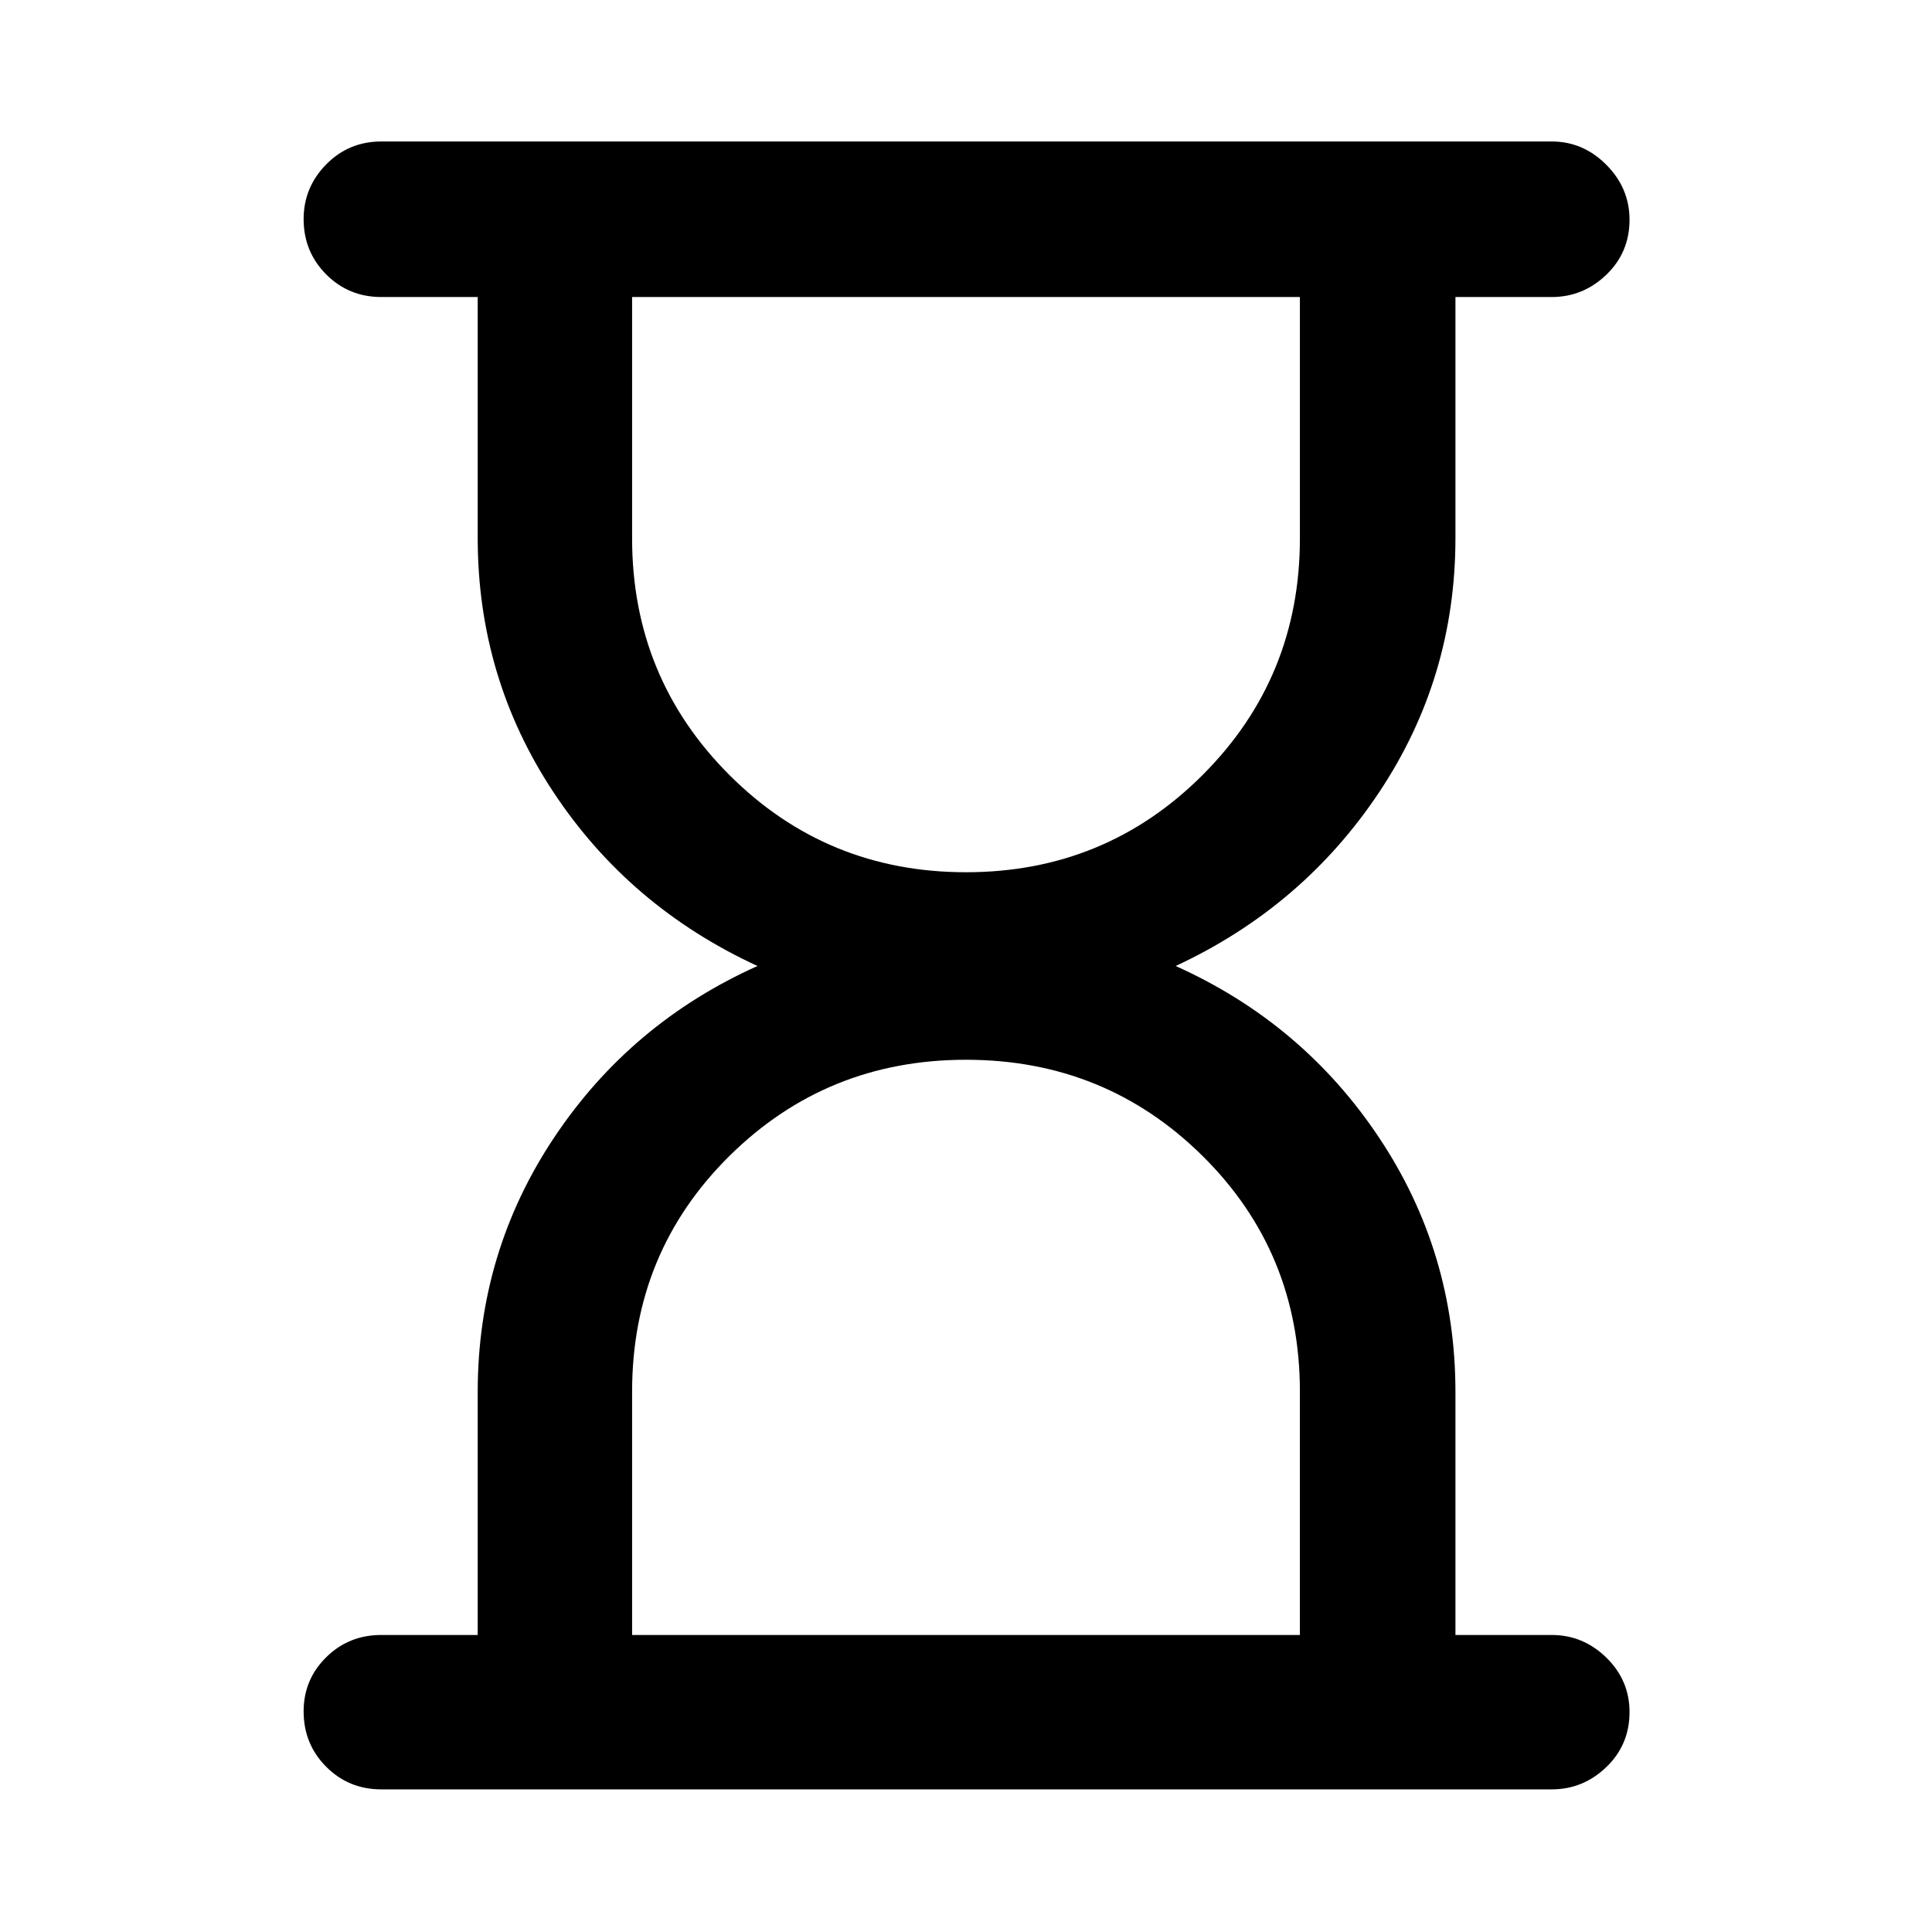 <svg xmlns="http://www.w3.org/2000/svg" height="48" viewBox="0 -960 960 960" width="48"><path d="M314.09-147.59h331.82V-268.5q0-69.24-48.33-117.08-48.34-47.83-117.58-47.83t-117.58 47.83q-48.33 47.84-48.33 117.08v120.91Zm165.91-379q69.24 0 117.58-48.33 48.33-48.34 48.33-117.58v-119.91H314.09v119.91q0 69.24 48.33 117.58 48.34 48.33 117.58 48.33ZM189.48-70.87q-16.21 0-27.41-11.25t-11.2-27.53q0-15.78 11.2-26.86t27.41-11.08h47.89V-268.3q0-69.5 37.96-126.44 37.95-56.93 101.06-85.26-63.61-29.33-101.31-86.26-37.71-56.94-37.71-126.44v-119.71h-47.89q-16.21 0-27.41-11.25-11.2-11.26-11.2-27.49 0-15.73 11.2-27.14t27.41-11.41h581.54q15.64 0 27.16 11.59 11.52 11.58 11.52 27.31 0 16.23-11.52 27.31-11.52 11.08-27.16 11.08H723.2v119.71q0 69.5-37.96 126.44-37.96 56.93-101.06 86.26 63.1 28.33 101.06 85.26Q723.2-337.8 723.2-268.3v120.71h47.82q15.64 0 27.16 11.25 11.52 11.26 11.52 27.04 0 16.28-11.52 27.35-11.52 11.08-27.16 11.08H189.48Z"/></svg>